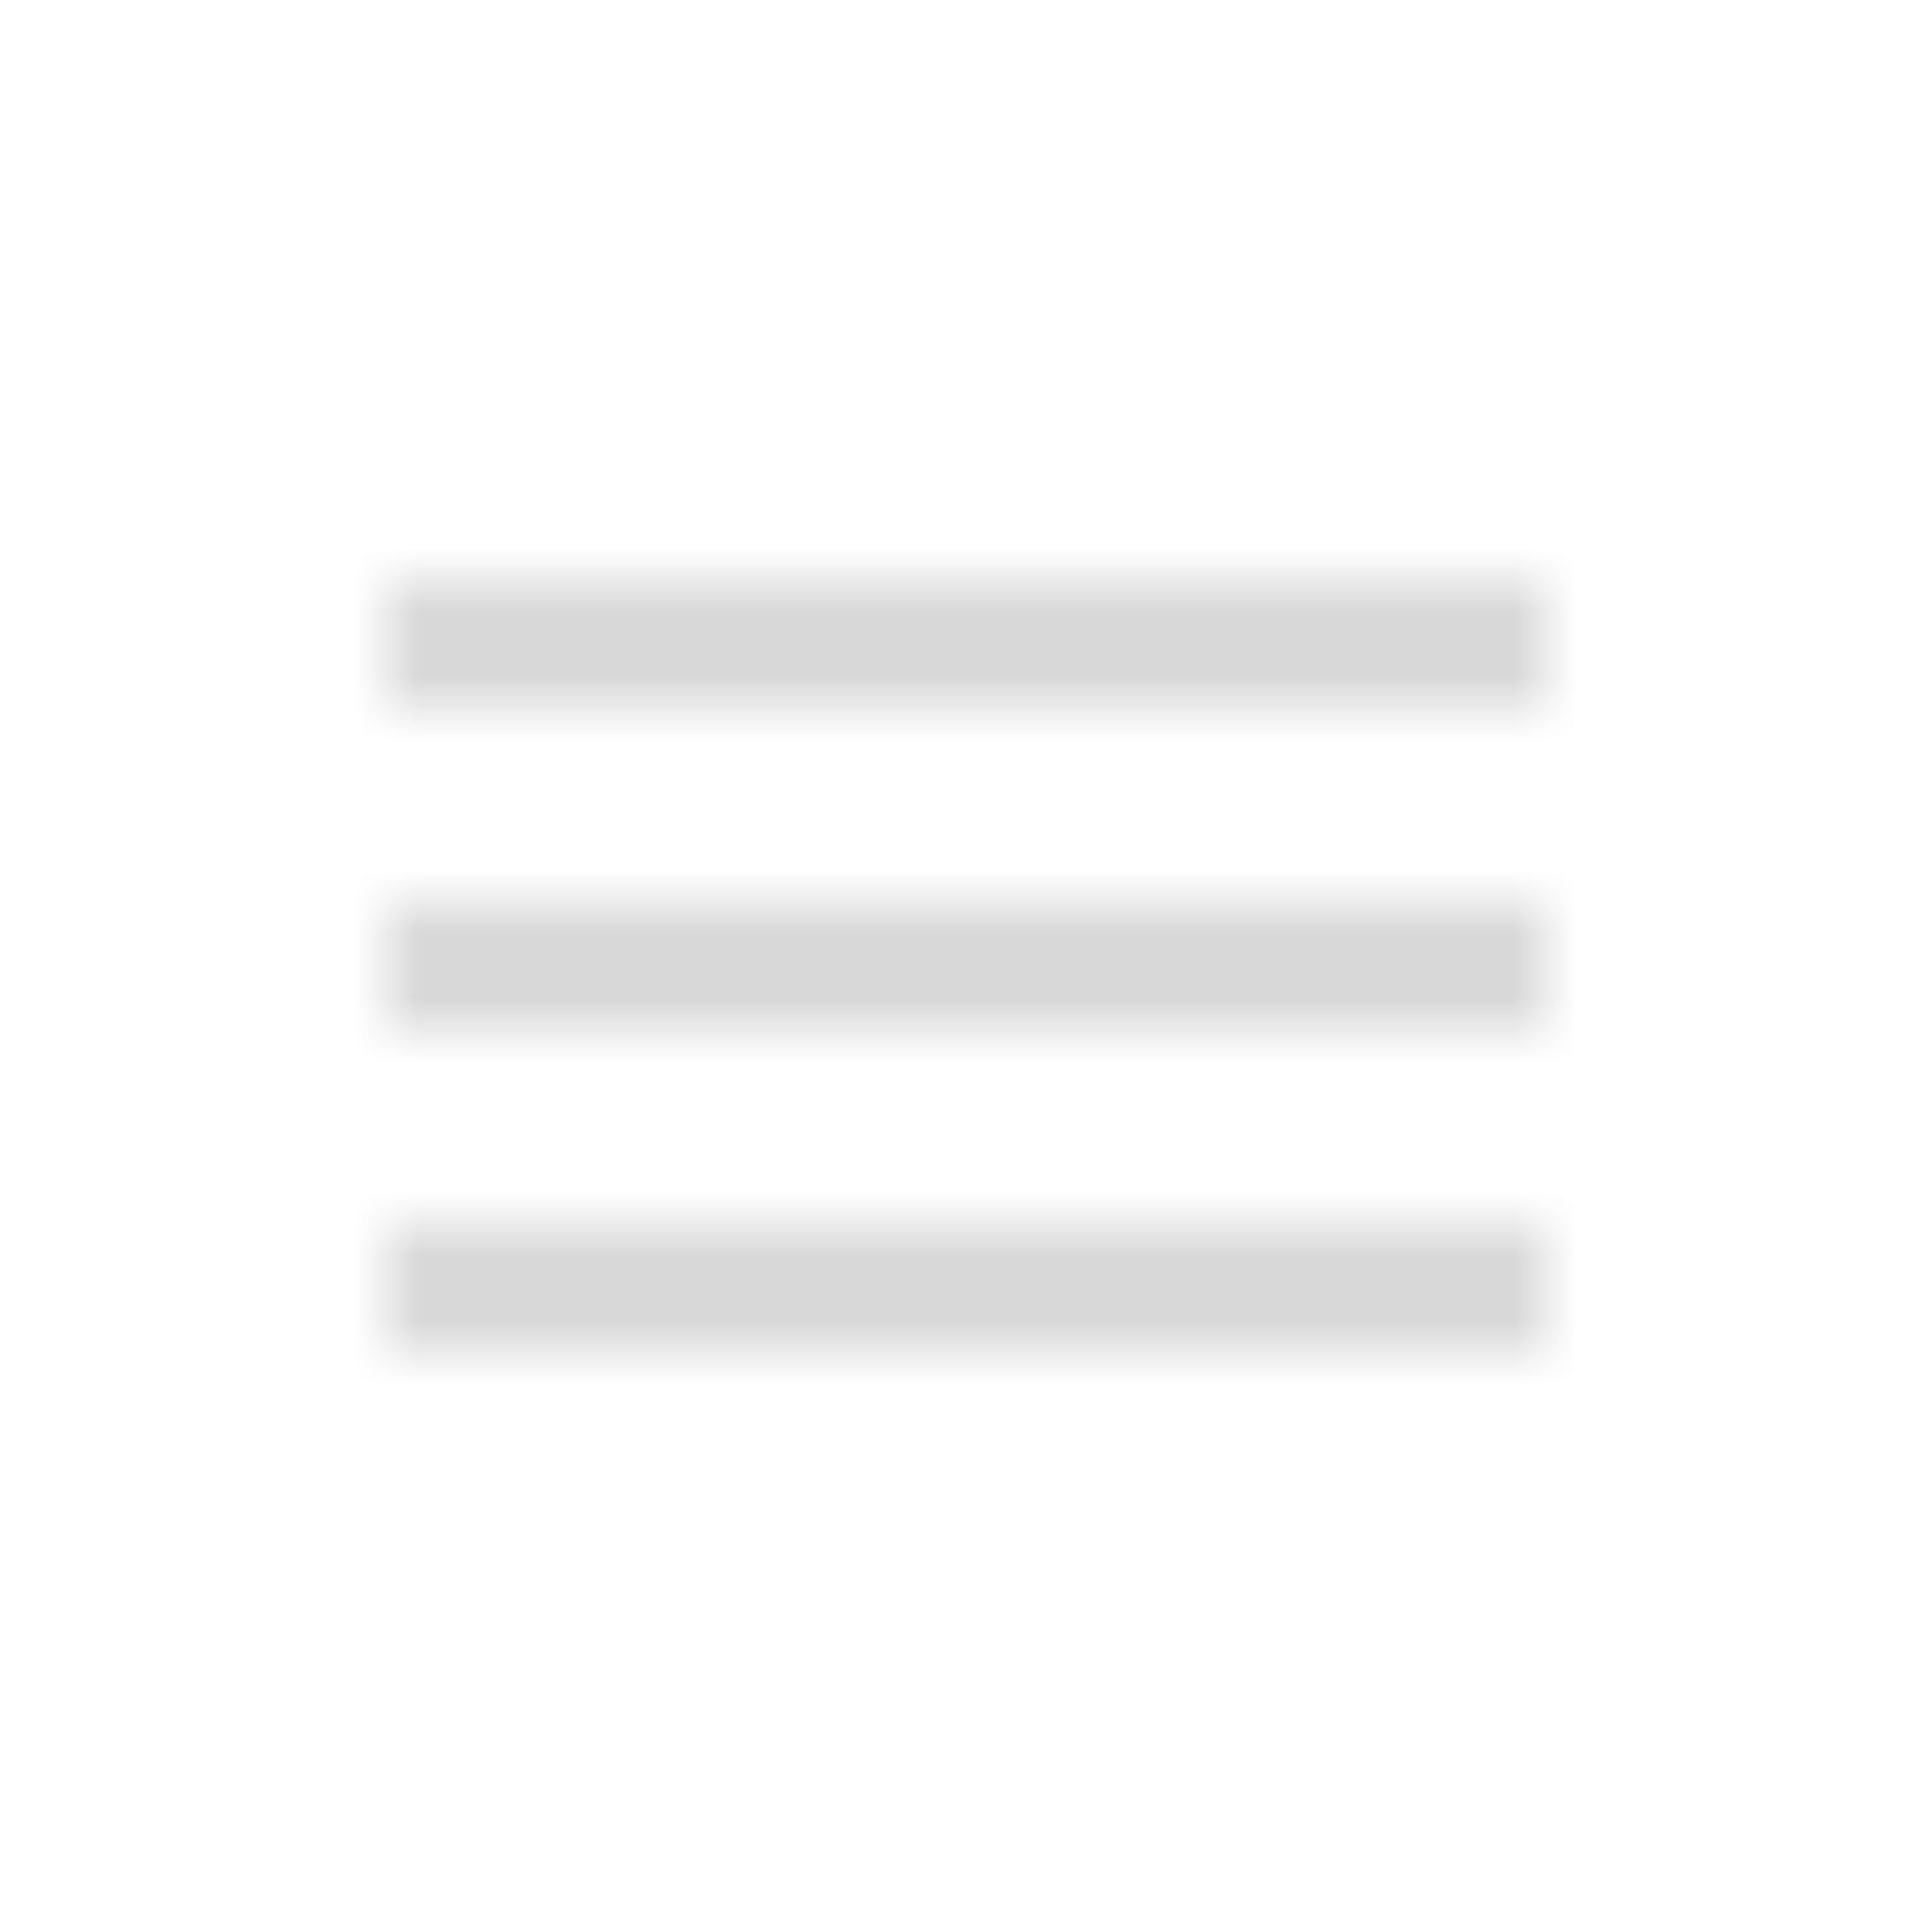<svg width="30" height="30" viewBox="0 0 30 30" fill="none" xmlns="http://www.w3.org/2000/svg">
<mask id="mask0" mask-type="alpha" maskUnits="userSpaceOnUse" x="6" y="9" width="18" height="12">
<path fill-rule="evenodd" clip-rule="evenodd" d="M6 21H24V19H6V21ZM6 16H24V14H6V16ZM6 9V11H24V9H6Z" fill="white"/>
</mask>
<g mask="url(#mask0)">
<rect x="2" y="2" width="26" height="26" fill="#D8D8D8"/>
</g>
</svg>
